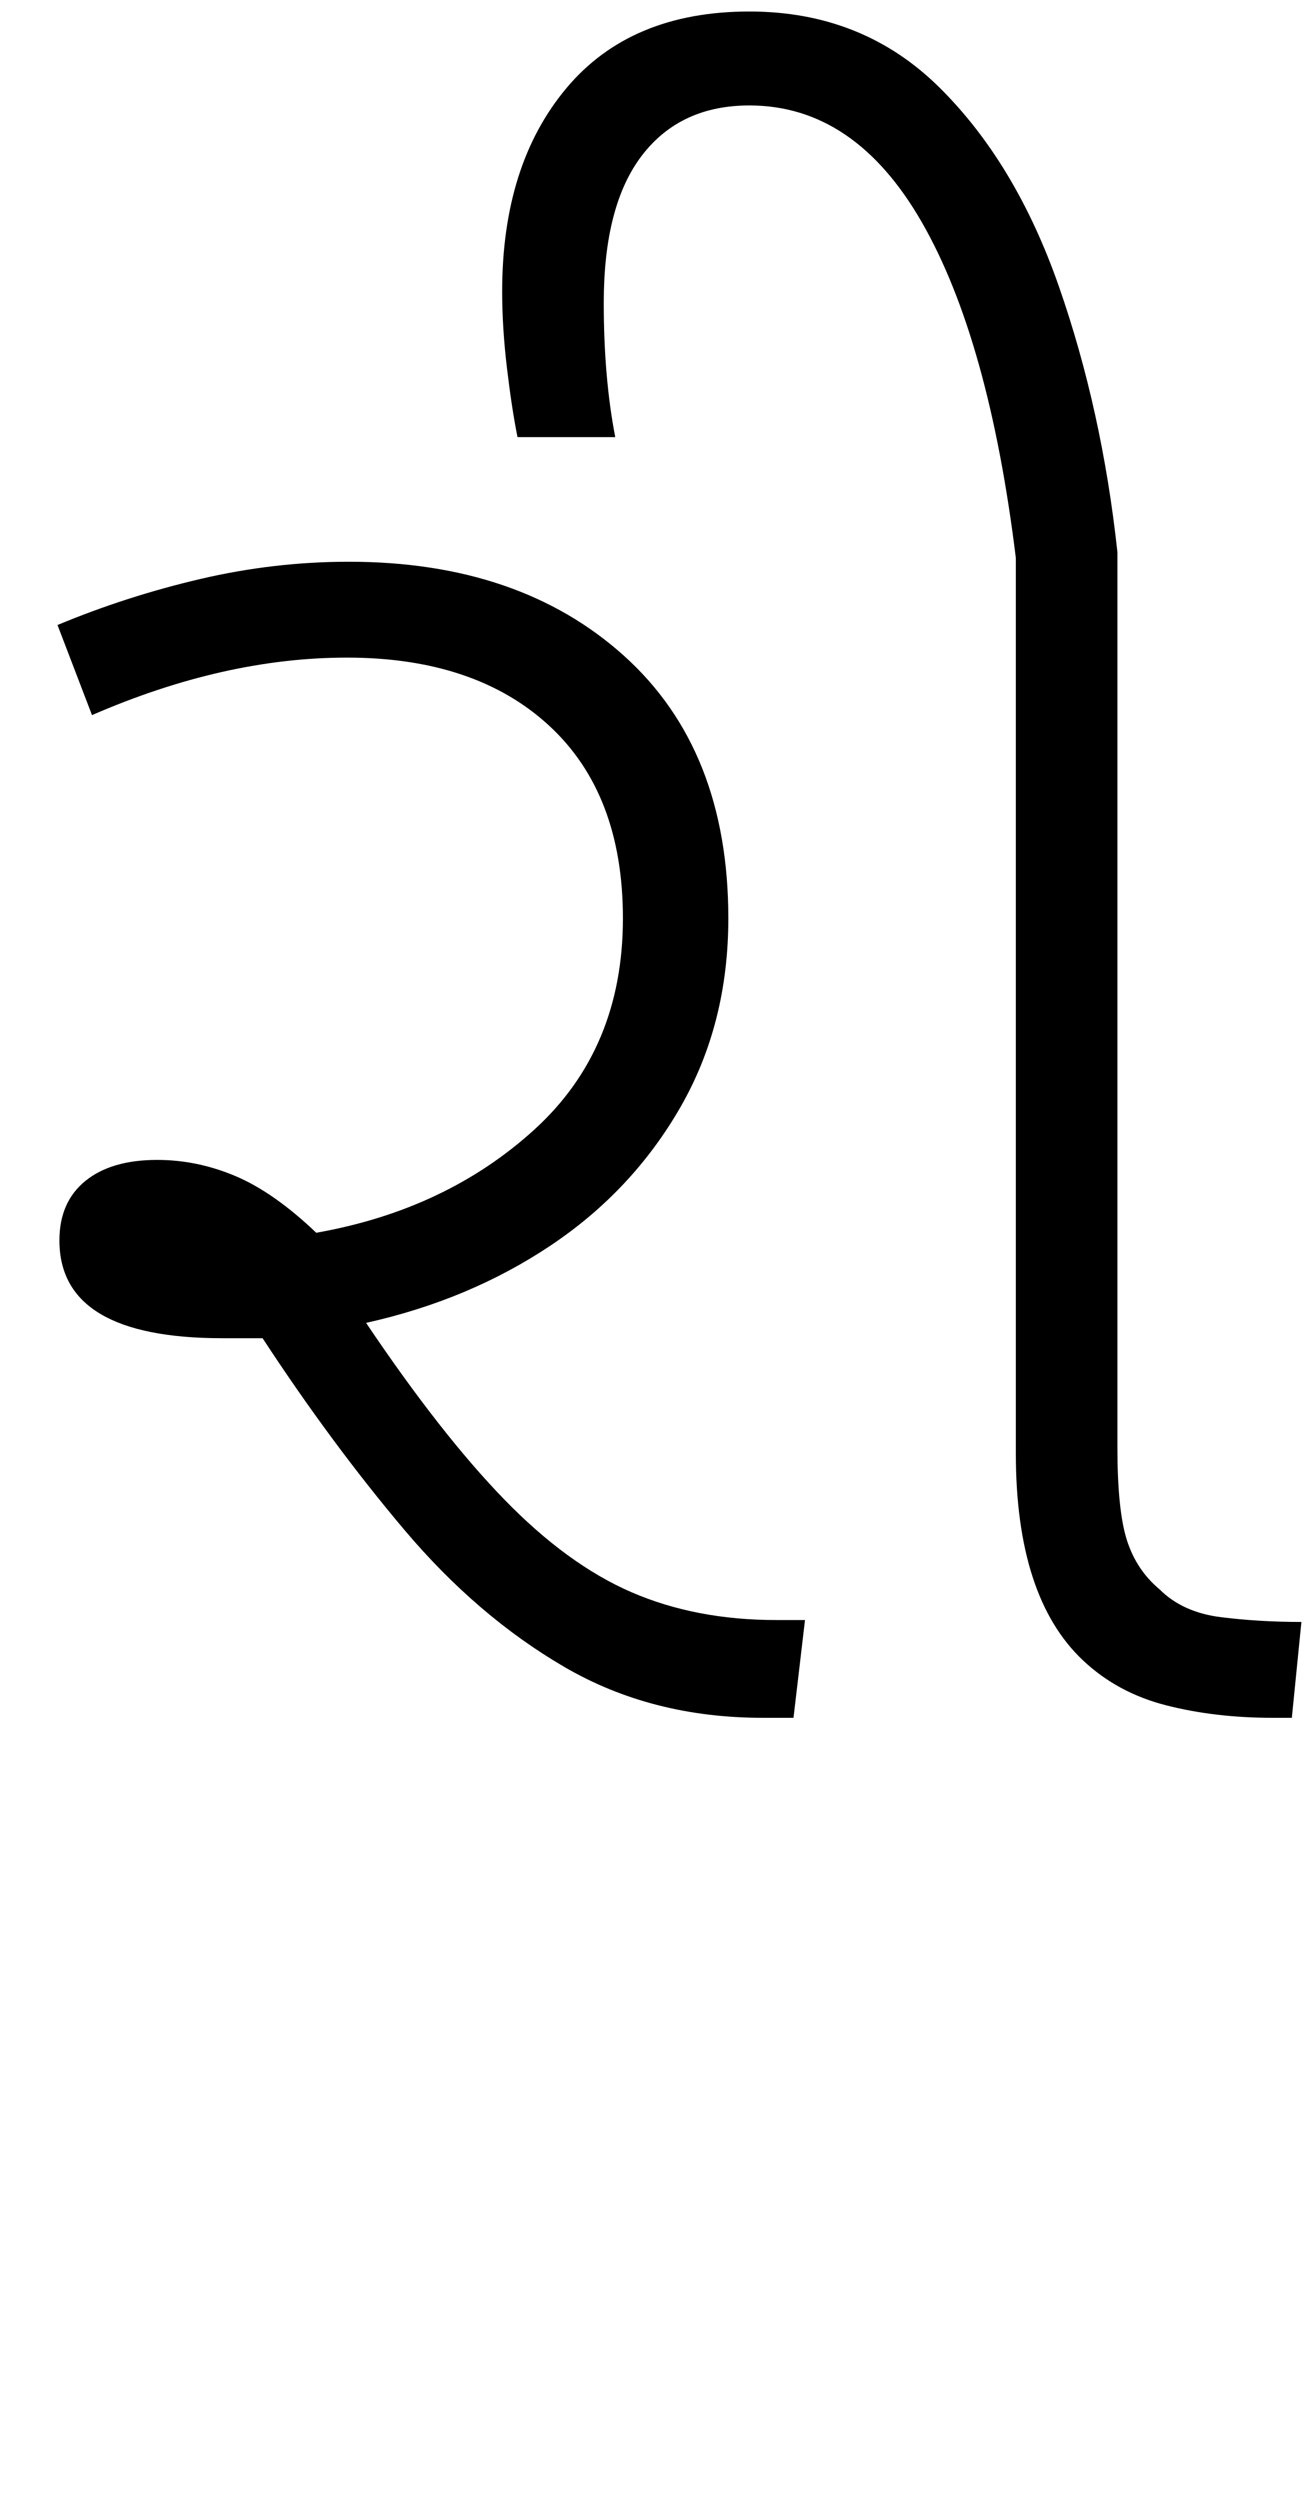 <svg xmlns="http://www.w3.org/2000/svg" xmlns:xlink="http://www.w3.org/1999/xlink" width="68.4" height="130.4"><path d="M41.40 89.60L39.80 89.60Q34 89.60 29.45 86.95Q24.90 84.30 21.10 79.80Q17.30 75.30 13.70 69.80L13.70 69.80Q12.70 69.80 11.60 69.80L11.60 69.80Q3.10 69.80 3.10 64.70L3.10 64.70Q3.10 62.70 4.45 61.60Q5.80 60.50 8.20 60.50L8.20 60.50Q10.30 60.50 12.30 61.35Q14.30 62.20 16.50 64.30L16.50 64.30Q23.30 63.10 27.90 58.90Q32.50 54.70 32.50 47.90L32.50 47.90Q32.50 41.40 28.65 37.85Q24.80 34.30 18.10 34.30L18.10 34.30Q11.70 34.30 4.80 37.30L4.80 37.30L3 32.60Q6.60 31.10 10.45 30.20Q14.30 29.30 18.20 29.30L18.20 29.30Q27.10 29.30 32.55 34.20Q38 39.10 38 47.90L38 47.90Q38 53.40 35.50 57.75Q33 62.10 28.75 64.95Q24.50 67.80 19.10 69L19.10 69Q23 74.80 26.30 78.20Q29.60 81.60 32.95 83.05Q36.30 84.50 40.50 84.50L40.50 84.50L42 84.50L41.40 89.60ZM67.40 89.60L66.40 89.60Q63.40 89.60 60.85 88.95Q58.30 88.30 56.50 86.60L56.50 86.60Q53.00 83.30 53.00 75.80L53.00 75.80L53.00 29.10Q51.60 17.70 48.10 11.60Q44.60 5.50 39.10 5.50L39.10 5.50Q35.50 5.50 33.50 8.10Q31.50 10.70 31.50 15.80L31.50 15.80Q31.50 19.70 32.10 22.80L32.10 22.80L27.00 22.80Q26.70 21.30 26.45 19.20Q26.20 17.10 26.20 15.20L26.20 15.20Q26.20 8.60 29.55 4.60Q32.90 0.60 39.10 0.60L39.10 0.60Q45.00 0.60 49.00 4.55Q53.00 8.50 55.25 14.95Q57.50 21.40 58.30 28.80L58.30 28.80L58.30 75.50Q58.30 78.80 58.80 80.35Q59.30 81.90 60.50 82.90L60.50 82.90Q61.70 84.10 63.70 84.35Q65.70 84.60 67.90 84.60L67.90 84.60L67.40 89.60Z"/></svg>